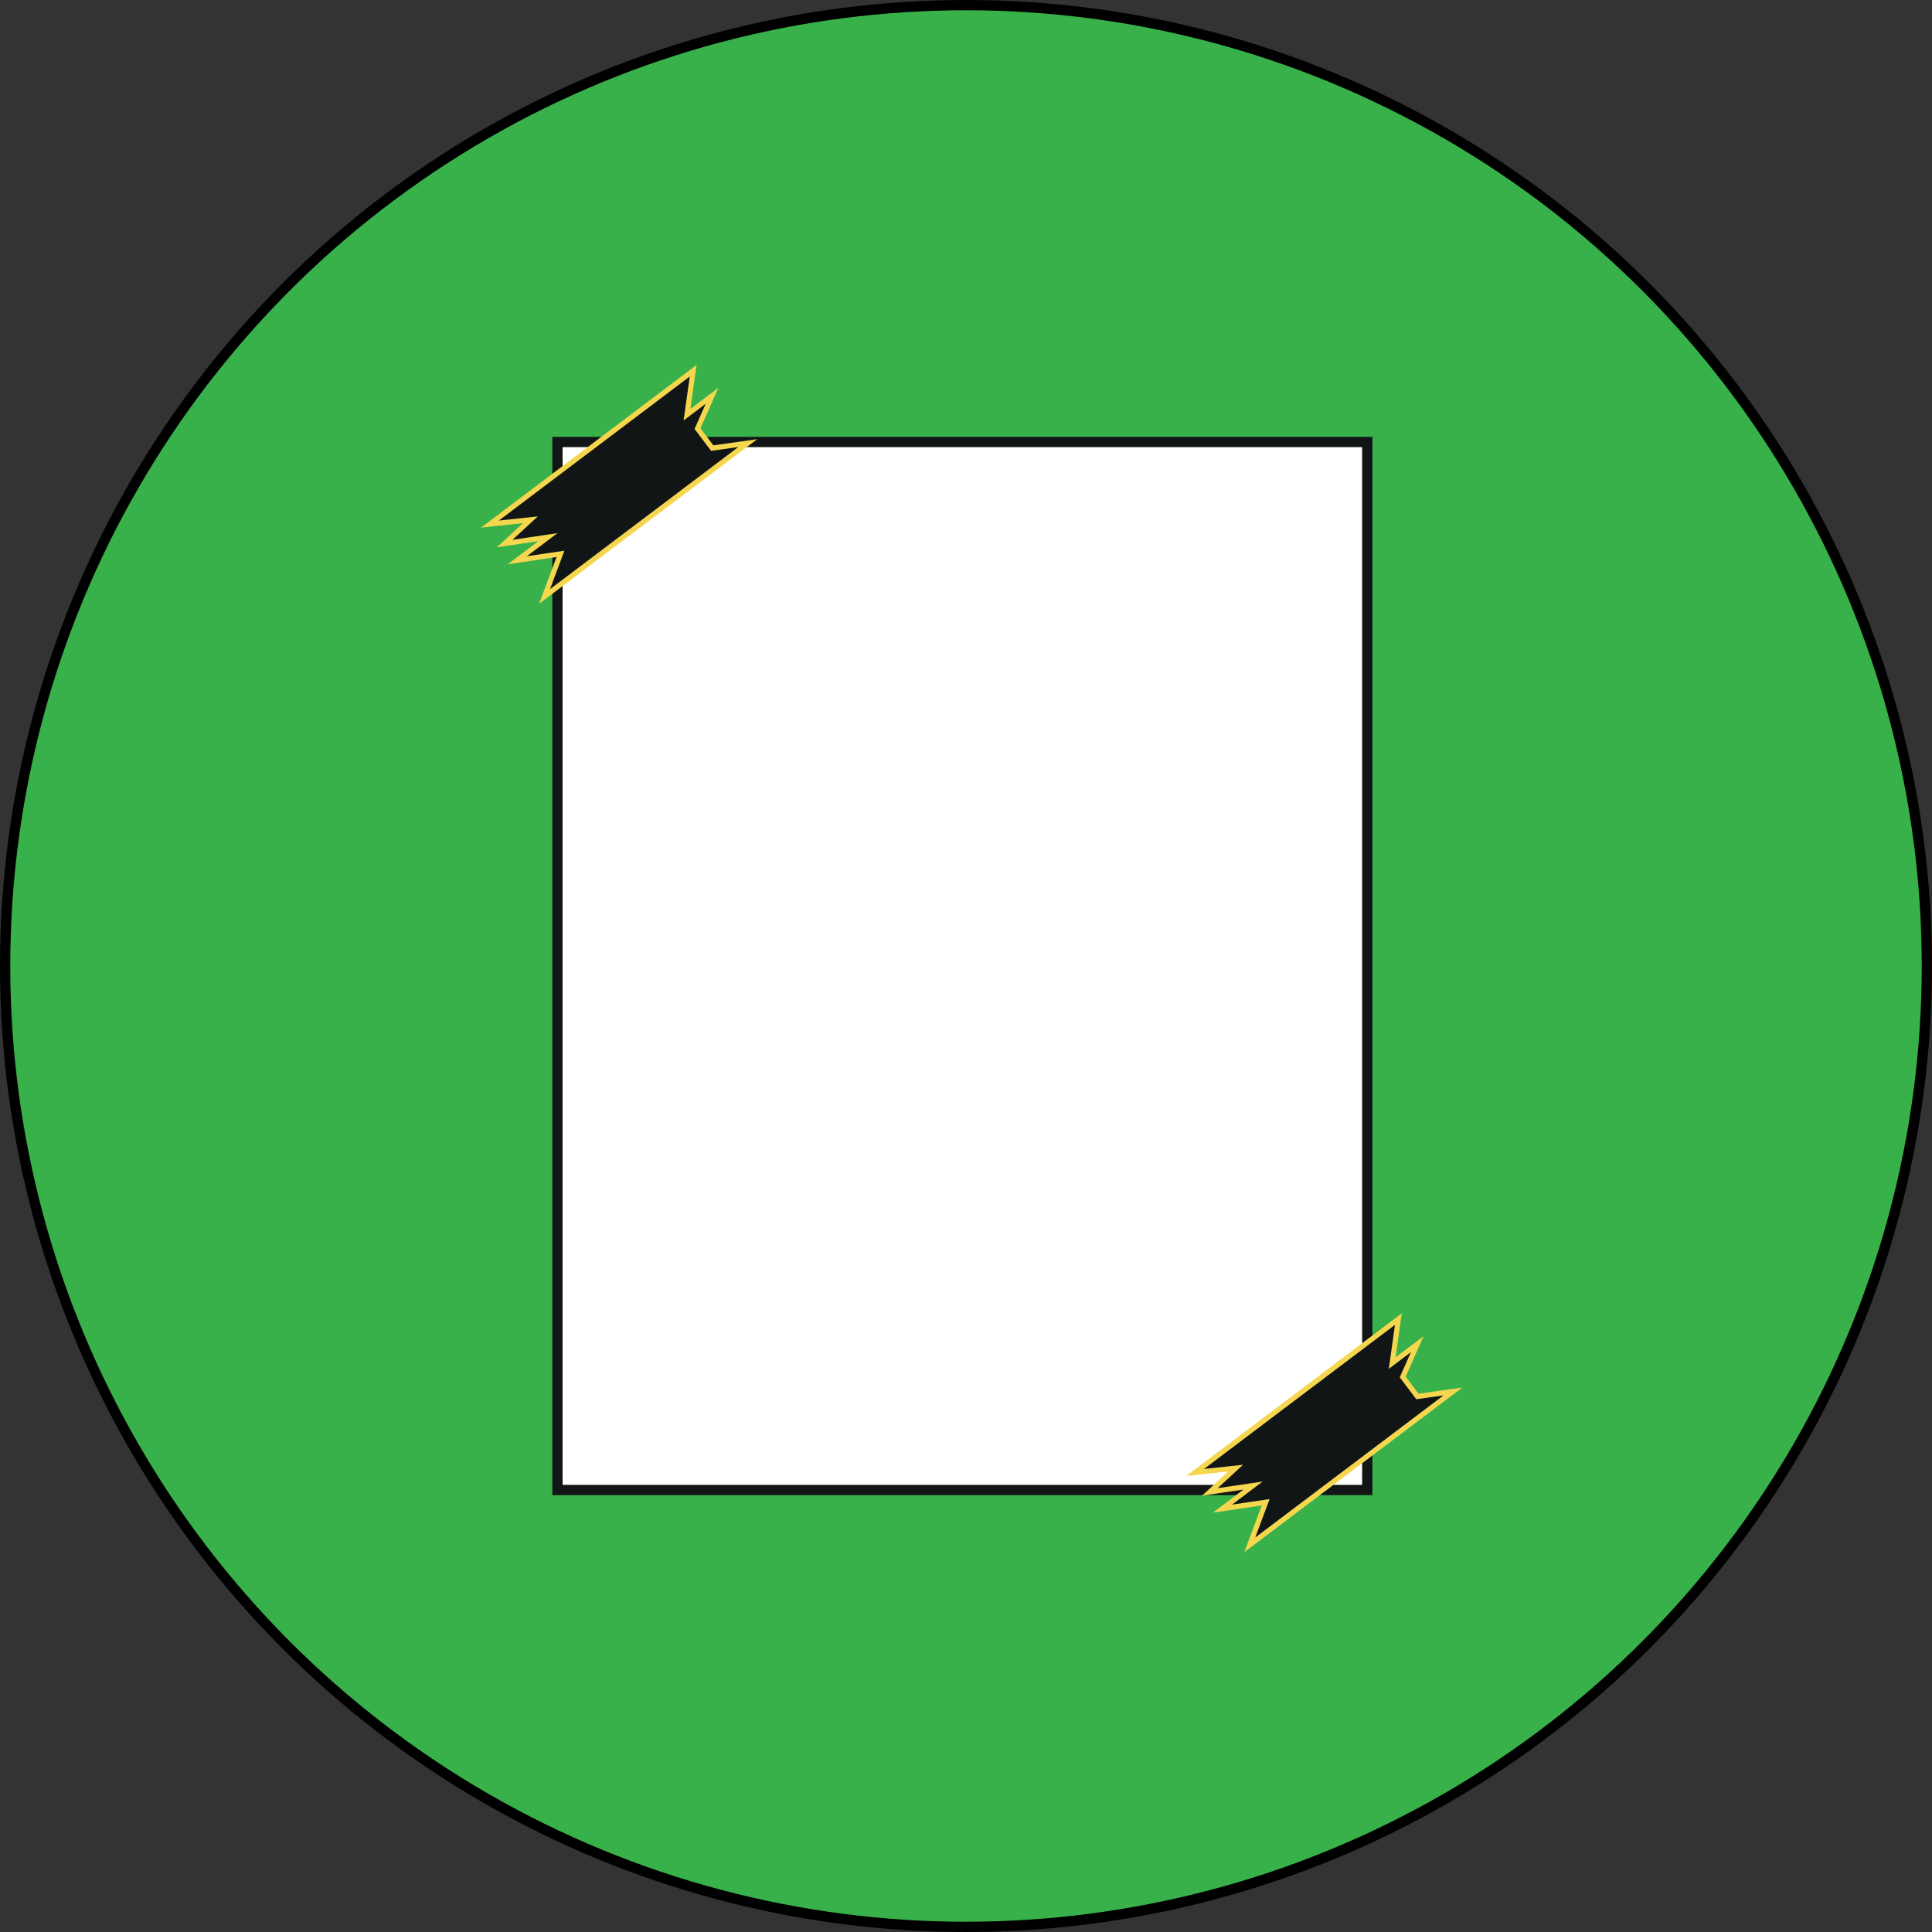 <?xml version="1.0" encoding="utf-8"?>
<!-- Generator: Adobe Illustrator 12.0.0, SVG Export Plug-In . SVG Version: 6.00 Build 51448)  -->
<!DOCTYPE svg PUBLIC "-//W3C//DTD SVG 1.1//EN" "http://www.w3.org/Graphics/SVG/1.1/DTD/svg11.dtd">
<svg  version="1.1" id="Layer_1" xmlns="http://www.w3.org/2000/svg" xmlns:xlink="http://www.w3.org/1999/xlink" width="188.086" height="188.086"
	 viewBox="0 0 188.086 188.086" overflow="visible" enable-background="new 0 0 188.086 188.086" xml:space="preserve">
<rect x="0" y="0" width="188.086" height="188.086" fill="#333333" stroke="none"/>
<path fill="#38B14A" d="M187.586,94.043c0,51.663-41.881,93.543-93.543,93.543S0.5,145.706,0.5,94.043S42.381,0.5,94.043,0.5
	S187.586,42.38,187.586,94.043"/>
<circle fill="none" stroke="#000000" stroke-miterlimit="10" cx="94.043" cy="94.043" r="93.543"/>
<rect x="54.27" y="43.03" fill="#FFFFFF" width="78.839" height="102.027"/>
<rect x="54.27" y="43.03" fill="none" stroke="#111516" stroke-miterlimit="10" width="78.839" height="102.027"/>
<polygon fill="#111516" points="47.696,51.022 67.48,36.092 66.882,40.371 69.321,38.53 67.905,41.727 69.337,43.623 72.799,43.138 
	53.014,58.068 54.563,53.921 50.355,54.545 53.337,52.295 49.128,52.919 51.634,50.604 "/>
<polygon fill="none" stroke="#F4D74E" stroke-width="0.5" stroke-miterlimit="10" points="47.696,51.022 67.48,36.092 
	66.882,40.371 69.321,38.53 67.905,41.727 69.337,43.623 72.799,43.138 53.014,58.068 54.563,53.921 50.355,54.545 53.337,52.295 
	49.128,52.919 51.634,50.604 "/>
<polygon fill="#111516" points="116.35,143.35 136.134,128.418 135.536,132.698 137.975,130.857 136.559,134.054 137.991,135.95 
	141.452,135.464 121.667,150.396 123.218,146.248 119.009,146.872 121.991,144.622 117.782,145.246 120.288,142.931 "/>
<polygon fill="none" stroke="#F4D74E" stroke-width="0.5" stroke-miterlimit="10" points="116.35,143.35 136.134,128.418 
	135.536,132.698 137.975,130.857 136.559,134.054 137.991,135.95 141.452,135.464 121.667,150.396 123.218,146.248 119.009,146.872 
	121.991,144.622 117.782,145.246 120.288,142.931 "/>
</svg>
